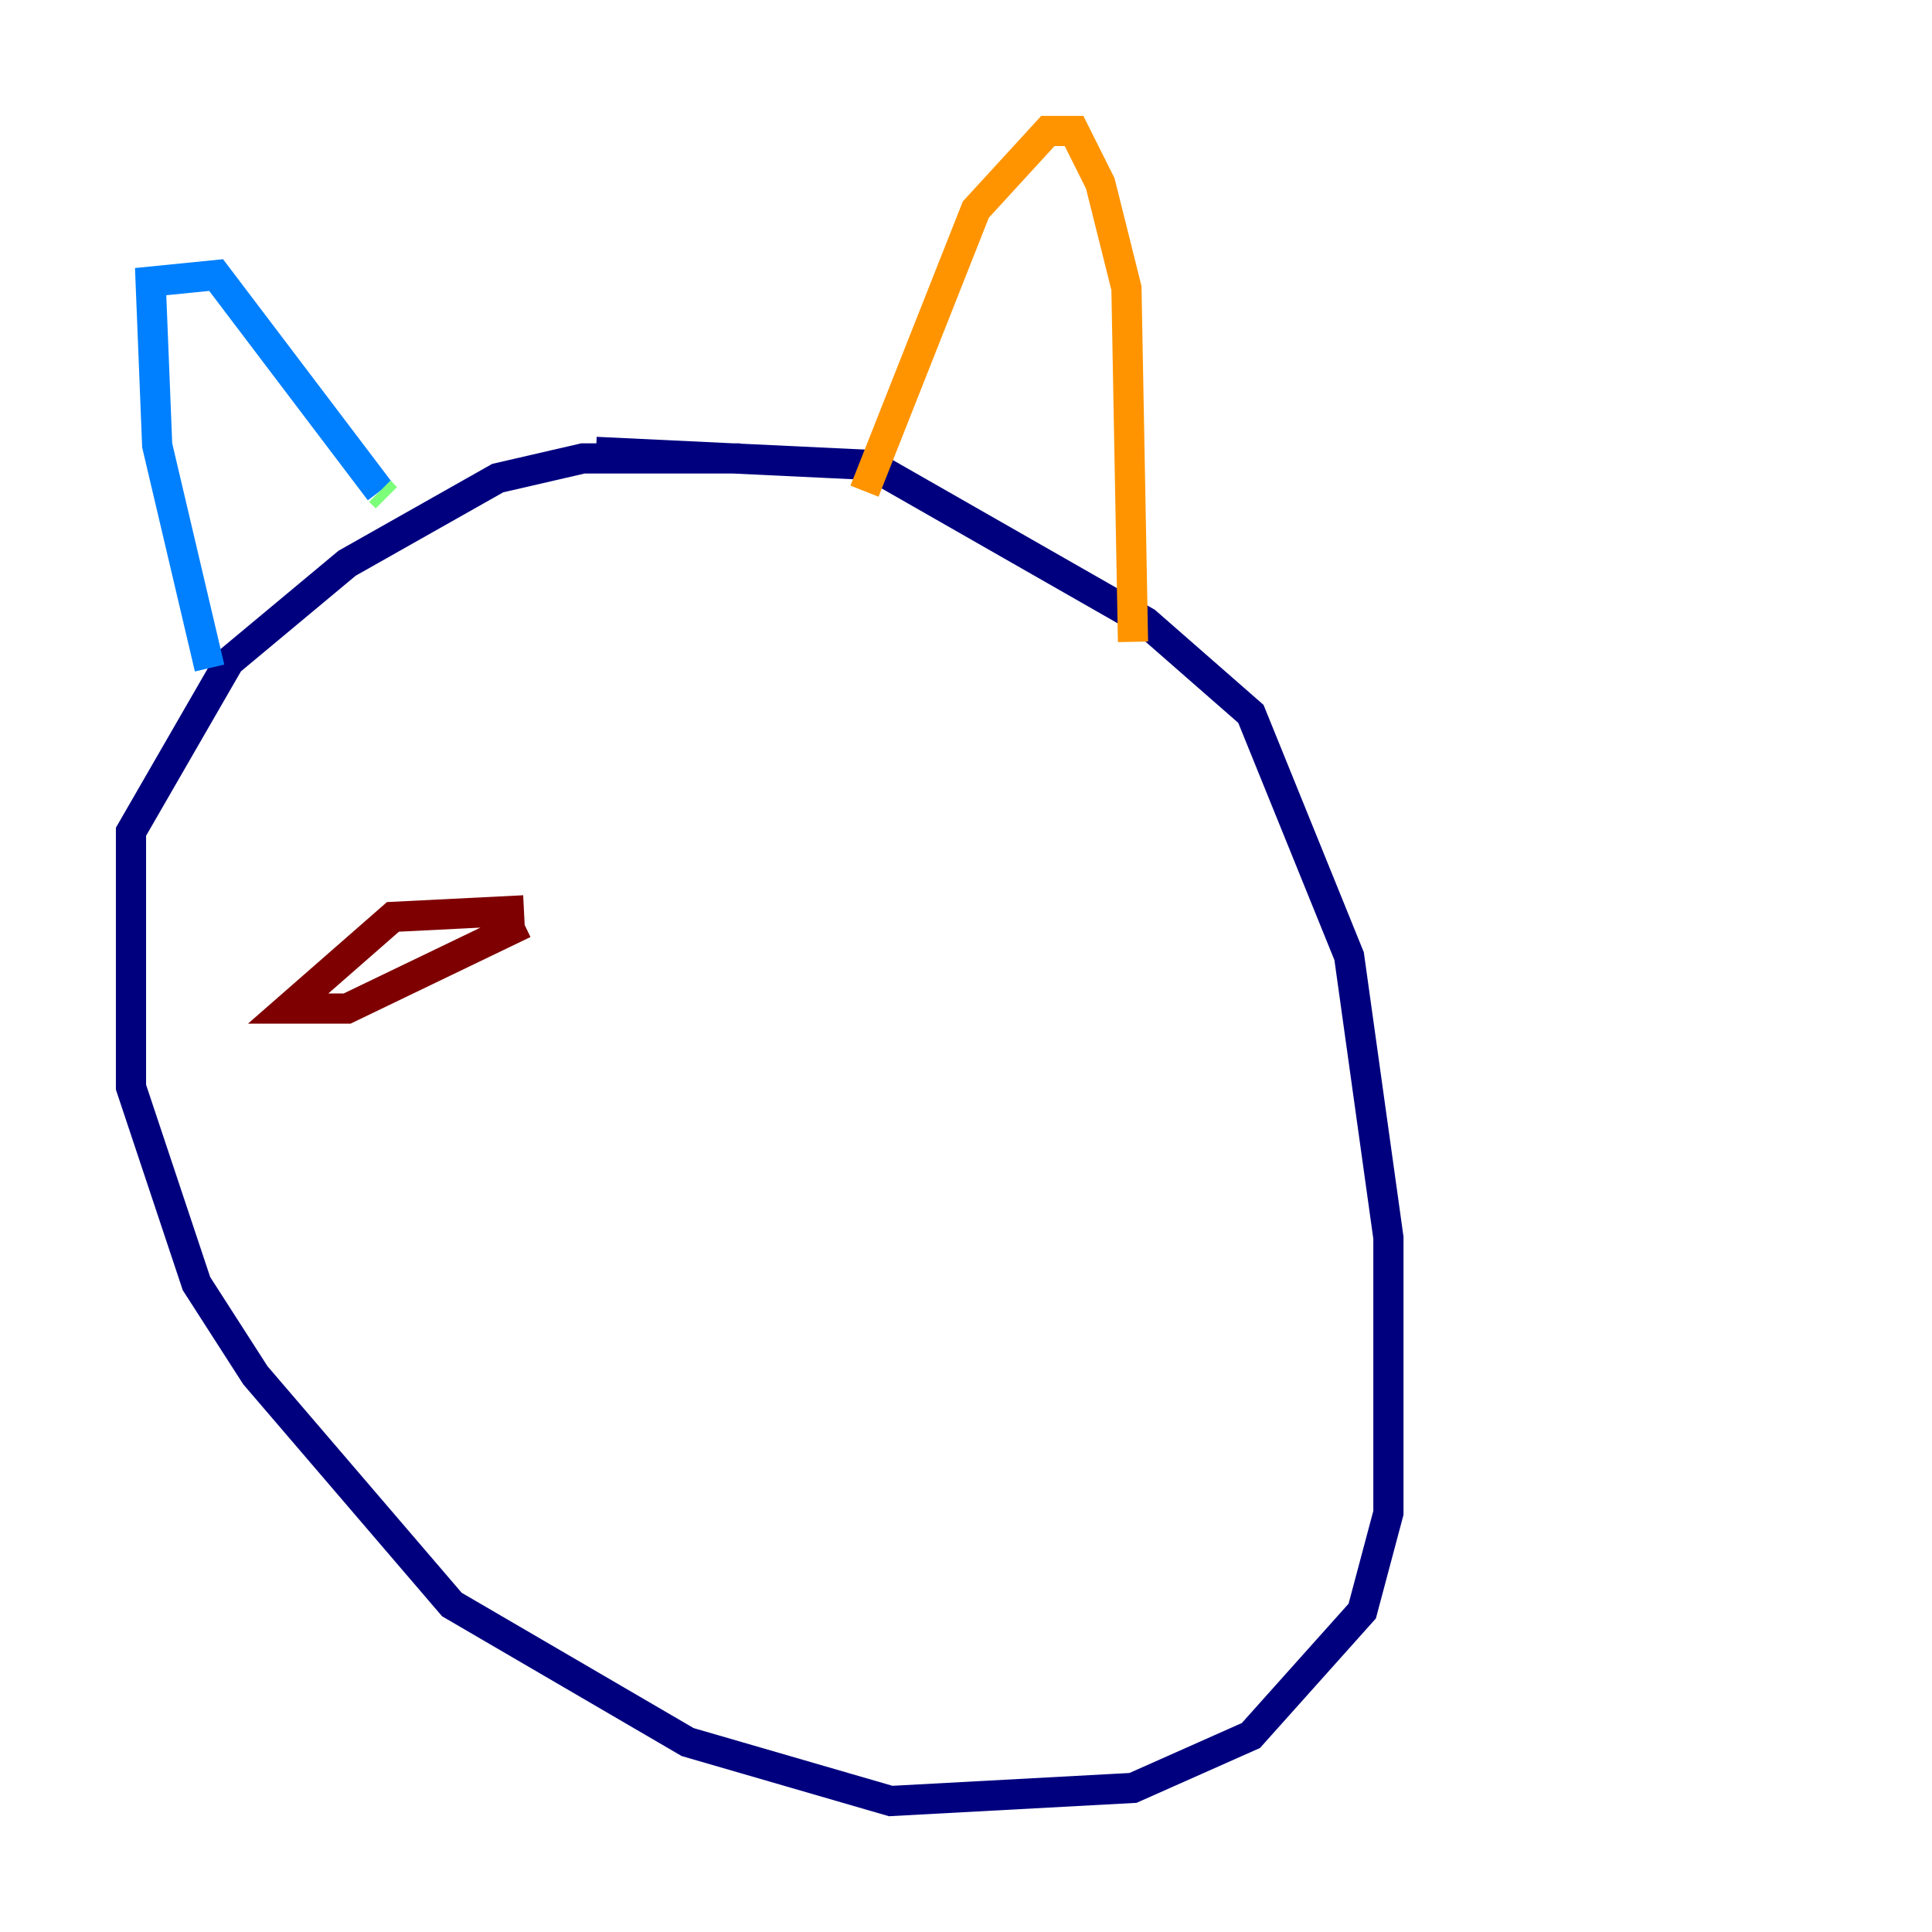 <?xml version="1.0" encoding="utf-8" ?>
<svg baseProfile="tiny" height="128" version="1.2" viewBox="0,0,128,128" width="128" xmlns="http://www.w3.org/2000/svg" xmlns:ev="http://www.w3.org/2001/xml-events" xmlns:xlink="http://www.w3.org/1999/xlink"><defs /><polyline fill="none" points="49.031,30.373 38.617,30.373 32.976,31.675 22.997,37.315 15.186,43.824 8.678,55.105 8.678,72.027 13.017,85.044 16.922,91.119 29.939,106.305 45.559,115.417 59.01,119.322 75.064,118.454 82.875,114.983 90.251,106.739 91.986,100.231 91.986,82.007 89.383,63.349 82.875,47.295 75.932,41.22 57.709,30.807 39.485,29.939" stroke="#00007f" stroke-width="2" /><polyline fill="none" points="13.885,44.258 10.414,29.505 9.98,18.658 14.319,18.224 25.166,32.542" stroke="#0080ff" stroke-width="2" /><polyline fill="none" points="25.166,32.542 25.6,32.976" stroke="#7cff79" stroke-width="2" /><polyline fill="none" points="57.275,32.542 64.651,13.885 69.424,8.678 71.159,8.678 72.895,12.149 74.63,19.091 75.064,42.522" stroke="#ff9400" stroke-width="2" /><polyline fill="none" points="34.712,60.312 26.034,60.746 19.091,66.82 22.997,66.82 34.712,61.18" stroke="#7f0000" stroke-width="2" /></svg>